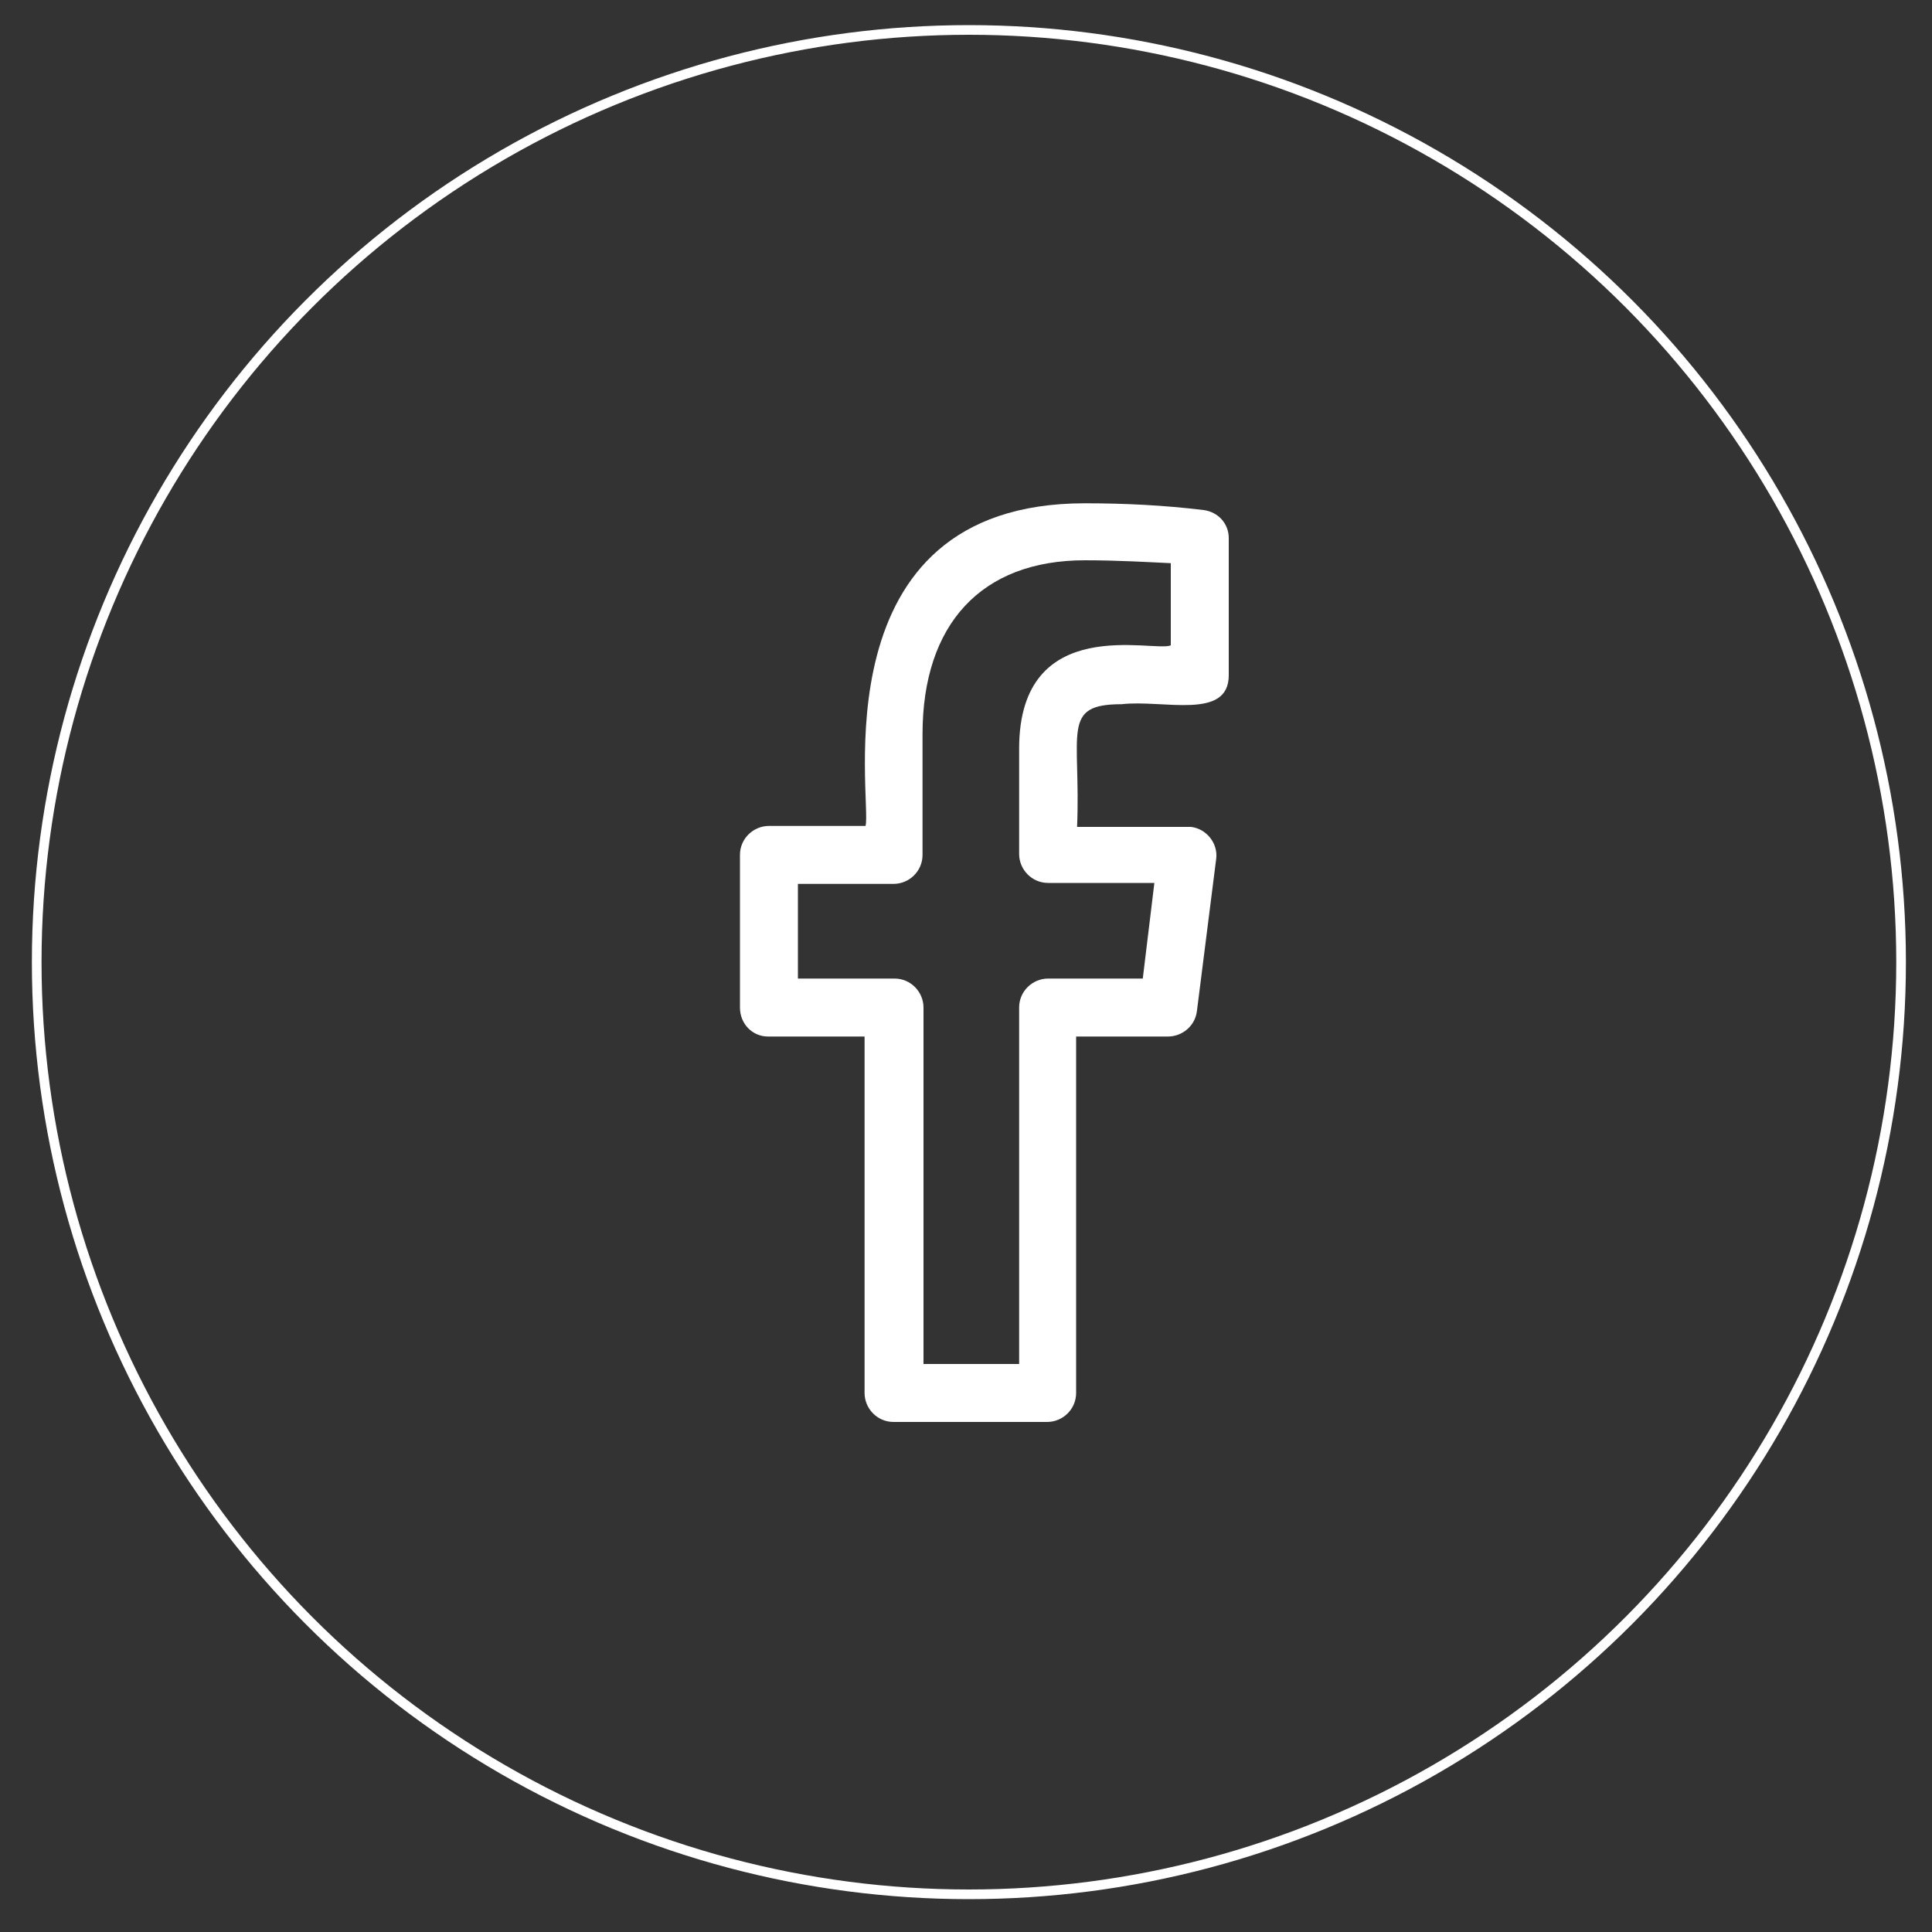 <?xml version="1.0" encoding="utf-8"?>
<!-- Generator: Adobe Illustrator 24.3.0, SVG Export Plug-In . SVG Version: 6.00 Build 0)  -->
<svg version="1.1" id="Layer_1" xmlns="http://www.w3.org/2000/svg" xmlns:xlink="http://www.w3.org/1999/xlink" x="0px" y="0px"
	 viewBox="0 0 200 200" style="enable-background:new 0 0 200 200;" xml:space="preserve">
<rect x="0" y="0" width="200" height="200" fill="#333333" stroke="none"/>
<style type="text/css">
	.st0{fill:none;}
	.st1{fill:none;stroke:#FFFFFF;}
	.st2{fill:#FFFFFF;}
</style>
<g id="facebook" transform="translate(-410 -795)">
	<g id="Ellipse_2" transform="translate(410 795)">
		<circle class="st0" cx="100.3" cy="99.6" r="99"/>
		<circle class="st1" cx="100.3" cy="99.6" r="96.5"/>
	</g>
	<path id="facebook_3_" class="st2" d="M489.5,902.3h10v36.9c0,1.6,1.3,3,3,3l0,0h15.9c1.6,0,3-1.3,3-3l0,0v-36.9h9.5
		c1.5,0,2.8-1.1,3-2.6l2-15.8c0.2-1.6-1-3.1-2.6-3.3c-0.1,0-0.3,0-0.4,0h-11.4c0.4-9.8-1.7-12.7,4.6-12.7c4.3-0.5,11.1,1.7,11.1-3
		v-14.2c0-1.5-1.1-2.7-2.6-2.9c-4.1-0.5-8.2-0.7-12.3-0.7c-27.8,0-22,30.8-22.7,33.4h-10c-1.6,0-3,1.3-3,3v15.8
		C486.6,901,487.9,902.3,489.5,902.3z M492.5,886.5h10c1.6,0,3-1.3,3-3c0,0,0,0,0,0V871c0-11.4,6.1-18,16.8-18
		c3.5,0,6.7,0.2,8.9,0.3v8.5c-1.6,0.8-15.7-3.5-15.7,10.7v10.9c0,1.6,1.3,3,3,3l0,0h11l-1.2,9.9h-9.8c-1.6,0-3,1.3-3,3l0,0v36.9
		h-9.9v-36.9c0-1.6-1.3-3-3-3l0,0h-10V886.5z"/>
</g>
</svg>
